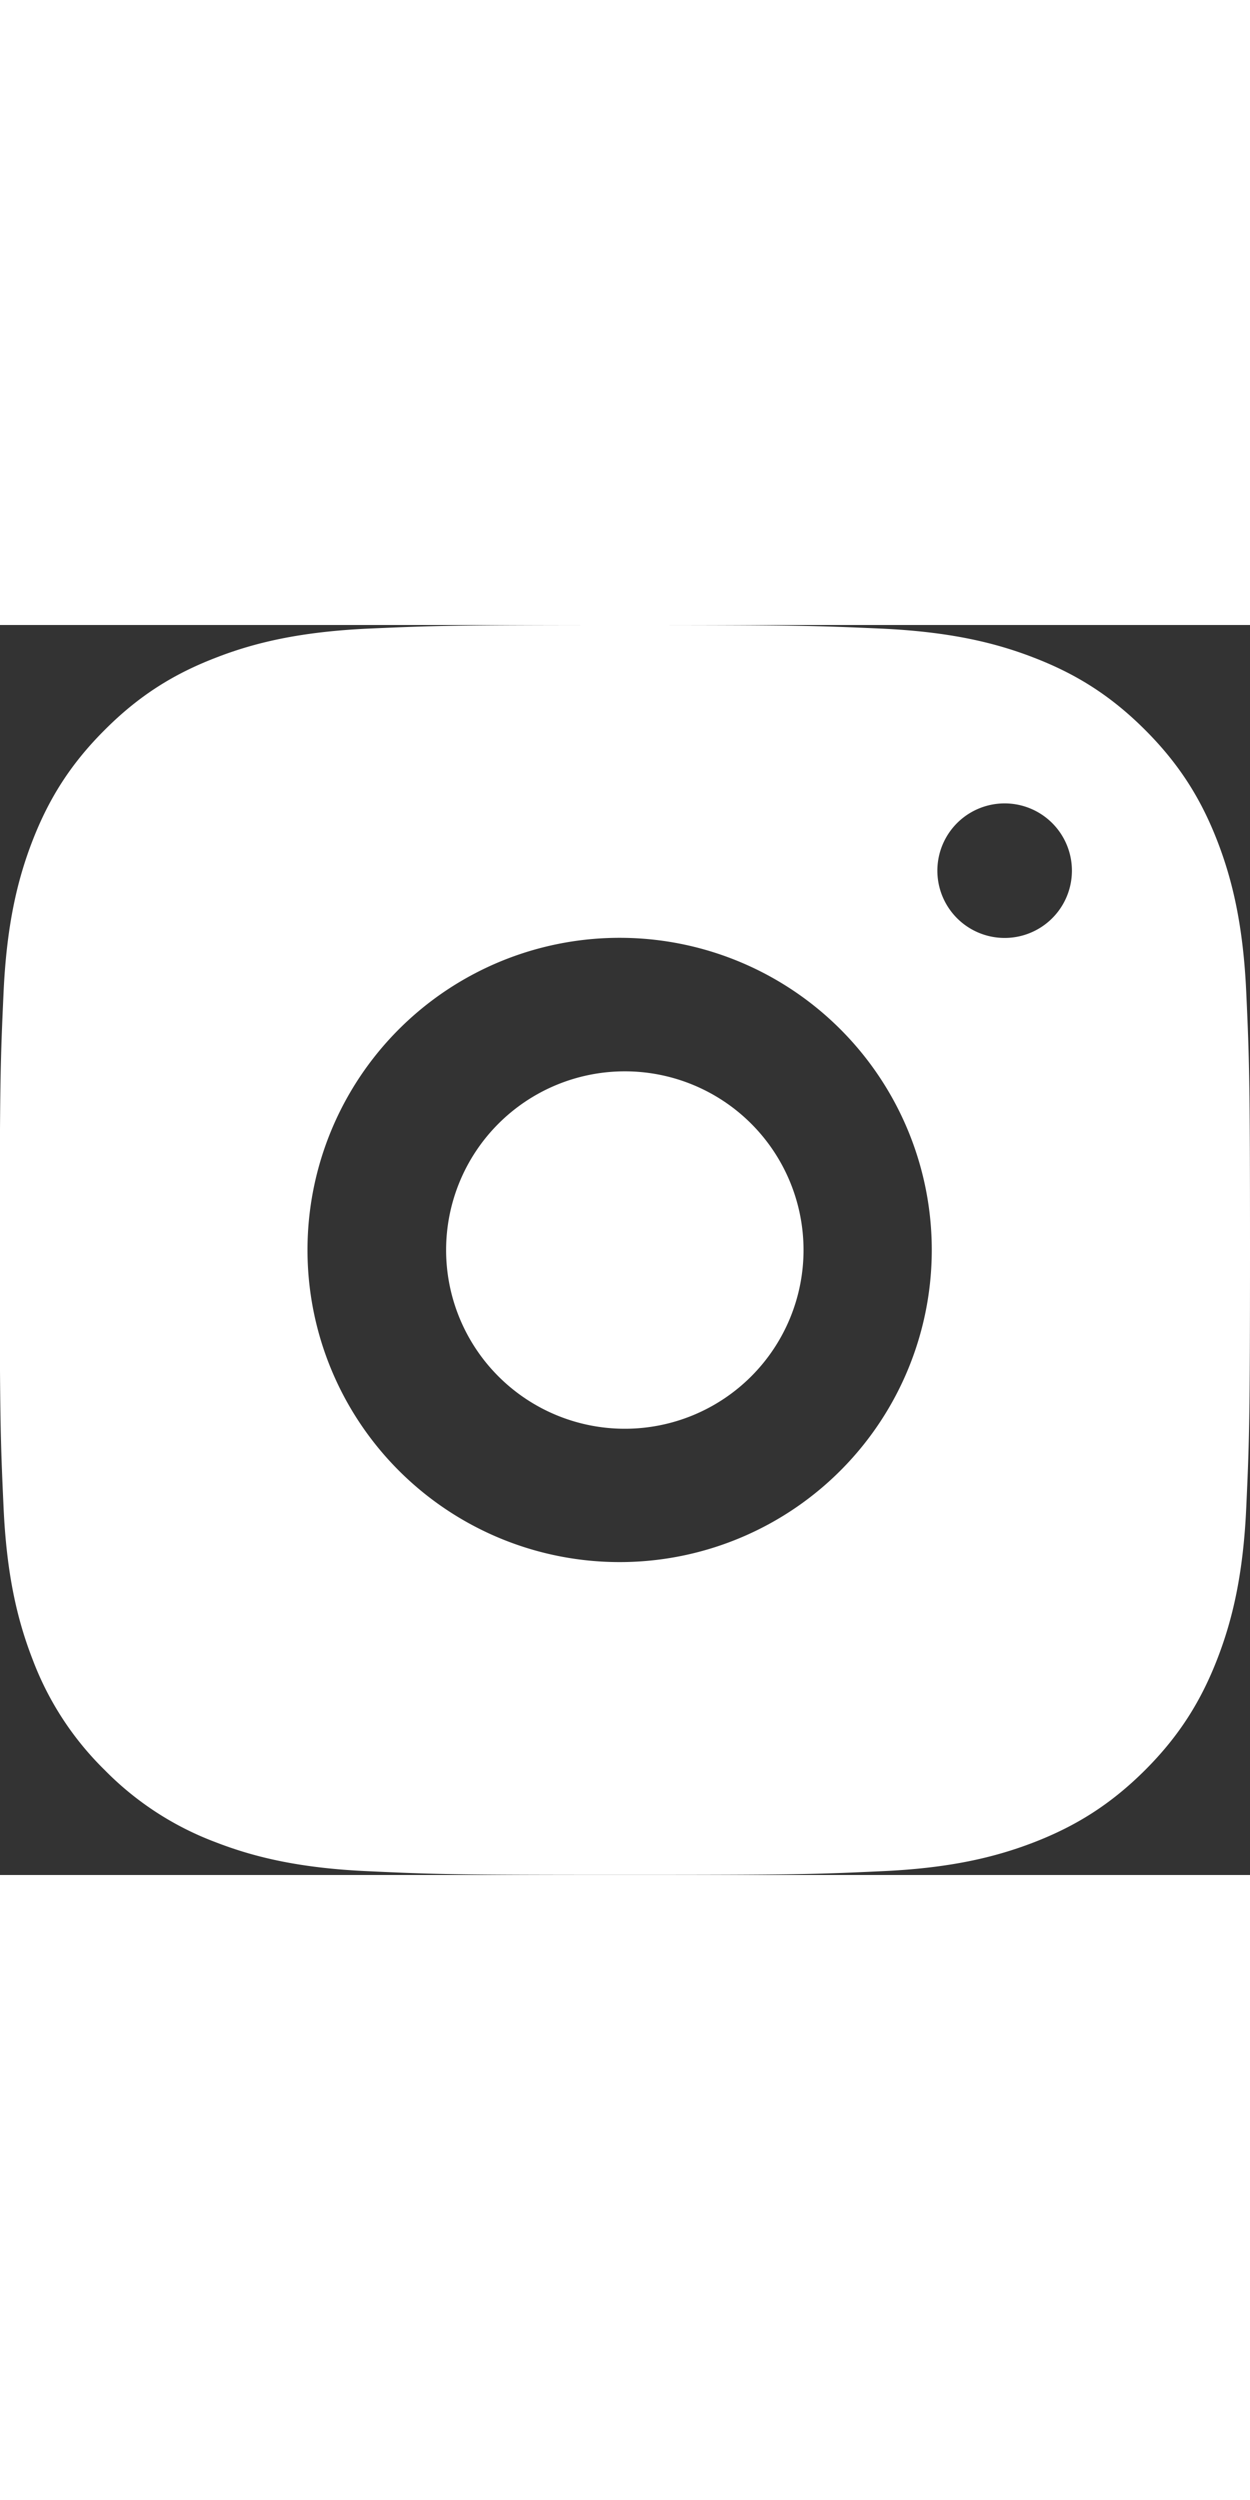 <svg fill="white" xmlns="http://www.w3.org/2000/svg" width="20" height="40" viewBox="0 0 14 14"><rect x="0" y="0" width="14" height="14" fill="#333333" stroke="none"/><path fill-rule="evenodd" d="M13.958 9.885c-.034.746-.153 1.255-.326 1.7-.179.46-.418.851-.807 1.24-.39.389-.78.628-1.24.807-.446.173-.955.291-1.7.325-.747.035-.985.042-2.886.042-1.902 0-2.14-.007-2.887-.042-.745-.034-1.254-.152-1.699-.325a3.427 3.427 0 0 1-1.24-.807 3.425 3.425 0 0 1-.808-1.24c-.173-.445-.291-.954-.325-1.7C.006 9.139-.003 8.901-.003 7c0-1.901.009-2.139.043-2.886.034-.745.152-1.255.325-1.7.179-.46.418-.85.808-1.239.389-.39.779-.629 1.24-.807.445-.174.954-.291 1.699-.327C4.859.008 5.097 0 6.999 0 8.9 0 9.138.008 9.885.041c.745.036 1.254.153 1.7.327.46.178.85.417 1.24.807.389.389.628.779.807 1.239.173.445.292.955.326 1.7.034.747.042.985.042 2.886 0 1.901-.008 2.139-.042 2.885zM6.999 3.504a3.496 3.496 0 1 0 0 6.991 3.496 3.496 0 0 0 0-6.991zm4.253-1.506a.753.753 0 1 0 0 1.507.753.753 0 1 0 0-1.507zM6.998 9.002a2.001 2.001 0 1 1 0-4.003 2.001 2.001 0 0 1 0 4.003z"></path></svg>